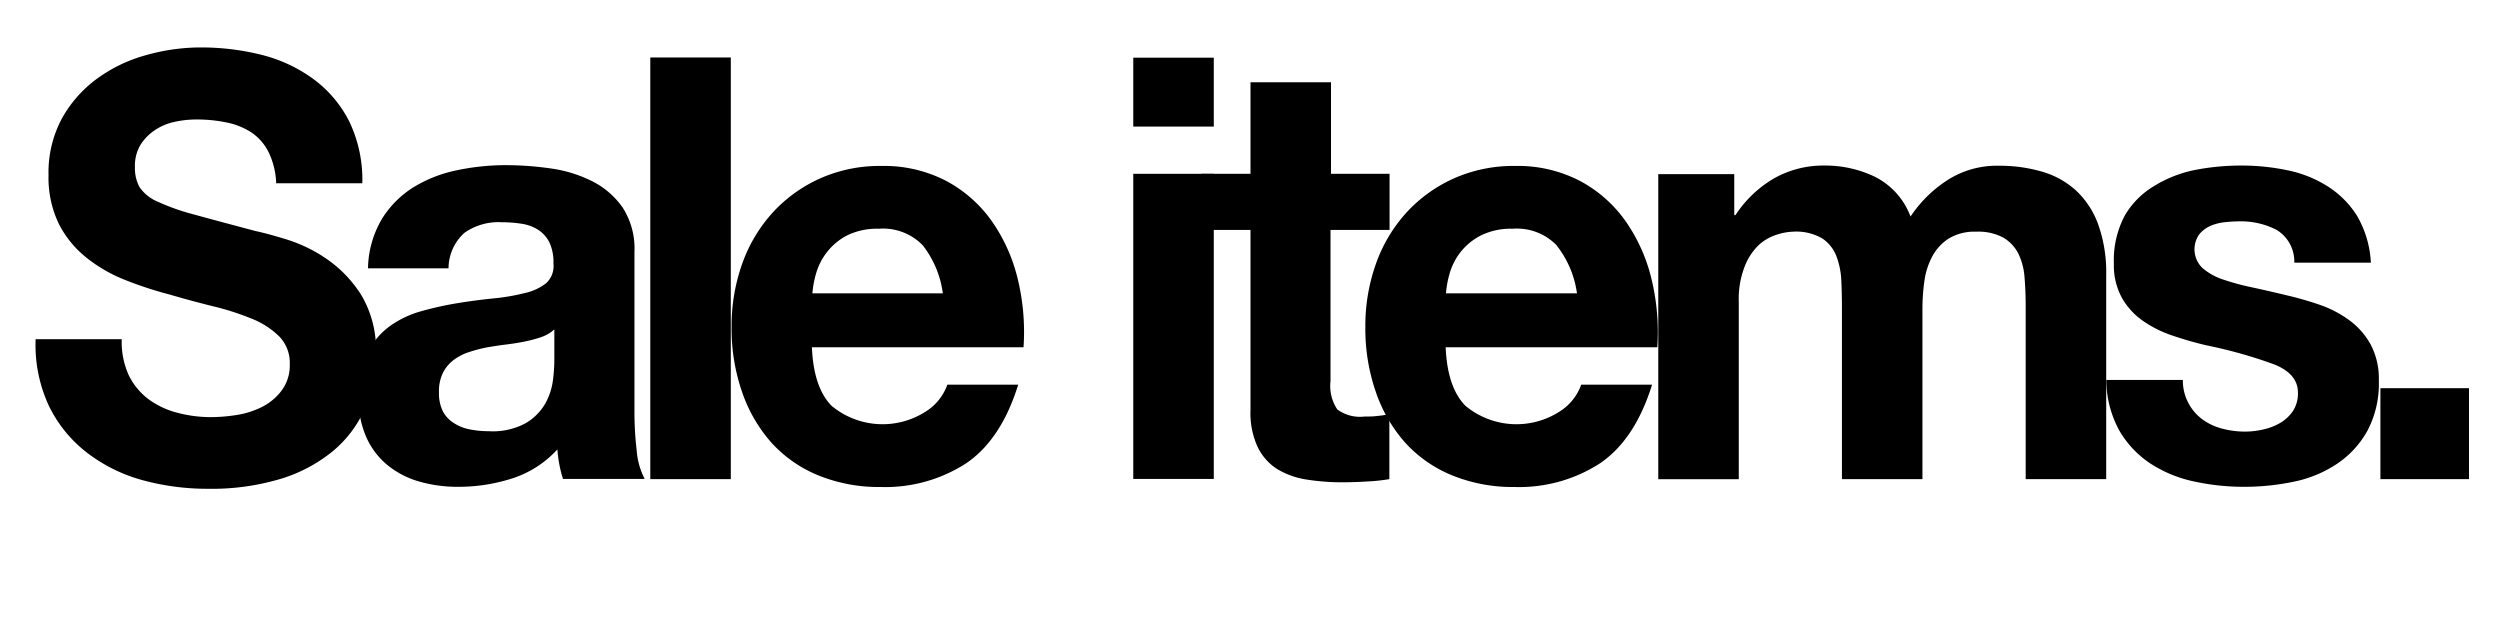 <svg xmlns="http://www.w3.org/2000/svg" viewBox="0 0 254 64.26"><title>sort_05</title><path d="M13.08,38.12a6.73,6.73,0,0,0,2,2.43A8.42,8.42,0,0,0,18,41.93a13.21,13.21,0,0,0,3.46.45A17.21,17.21,0,0,0,24,42.17a8.74,8.74,0,0,0,2.59-.81,5.7,5.7,0,0,0,2-1.65A4.26,4.26,0,0,0,29.44,37a3.84,3.84,0,0,0-1.07-2.82,8.42,8.42,0,0,0-2.79-1.8,27.08,27.08,0,0,0-3.92-1.26q-2.19-.54-4.44-1.2a38,38,0,0,1-4.49-1.47,15.24,15.24,0,0,1-3.92-2.25A10.48,10.48,0,0,1,6,22.79a10.83,10.83,0,0,1-1.07-5A11.59,11.59,0,0,1,6.31,12,12.59,12.59,0,0,1,9.85,8a15.17,15.17,0,0,1,5-2.4,20.32,20.32,0,0,1,5.53-.78,25.2,25.2,0,0,1,6.19.75A15.16,15.16,0,0,1,31.8,8a12.15,12.15,0,0,1,3.66,4.29,13.61,13.61,0,0,1,1.35,6.33H28.06a7.85,7.85,0,0,0-.78-3.18,5.24,5.24,0,0,0-1.76-2,7.28,7.28,0,0,0-2.51-1,14.85,14.85,0,0,0-3.08-.3,10.24,10.24,0,0,0-2.19.24,5.75,5.75,0,0,0-2,.84,5.1,5.1,0,0,0-1.47,1.5A4.16,4.16,0,0,0,13.71,17a4,4,0,0,0,.46,2A4.15,4.15,0,0,0,16,20.48a22.46,22.46,0,0,0,3.74,1.32q2.39,0.66,6.25,1.68,1.15,0.24,3.2.87a15.07,15.07,0,0,1,4.06,2A12.58,12.58,0,0,1,36.72,30,10.84,10.84,0,0,1,38.19,36a13.56,13.56,0,0,1-1.09,5.46,11.81,11.81,0,0,1-3.25,4.35,15.42,15.42,0,0,1-5.36,2.85,24.39,24.39,0,0,1-7.4,1,25,25,0,0,1-6.59-.87A16.27,16.27,0,0,1,8.85,46,13.35,13.35,0,0,1,5,41.3a14.64,14.64,0,0,1-1.38-6.84h8.75A8.12,8.12,0,0,0,13.08,38.12Z"/><path d="M37.39,27.2a10.19,10.19,0,0,1,1.44-5A10,10,0,0,1,42.05,19a13.7,13.7,0,0,1,4.41-1.71,24.09,24.09,0,0,1,4.92-.51,32.18,32.18,0,0,1,4.55.33,13.52,13.52,0,0,1,4.21,1.29,8.37,8.37,0,0,1,3.11,2.67,7.69,7.69,0,0,1,1.21,4.53V41.78a33.59,33.59,0,0,0,.23,4,7.44,7.44,0,0,0,.81,2.88H57.2a12.41,12.41,0,0,1-.37-1.47,13.08,13.08,0,0,1-.2-1.53A10.59,10.59,0,0,1,52,48.62a17.81,17.81,0,0,1-5.42.84,14.08,14.08,0,0,1-4-.54,9,9,0,0,1-3.23-1.68,7.77,7.77,0,0,1-2.16-2.88,10.08,10.08,0,0,1-.78-4.14,9.35,9.35,0,0,1,.89-4.35,7.68,7.68,0,0,1,2.3-2.73,10.14,10.14,0,0,1,3.23-1.53,33.53,33.53,0,0,1,3.66-.81q1.84-.3,3.63-0.48a21.05,21.05,0,0,0,3.17-.54,5.43,5.43,0,0,0,2.19-1,2.36,2.36,0,0,0,.75-2,4.68,4.68,0,0,0-.43-2.19,3.26,3.26,0,0,0-1.15-1.26,4.42,4.42,0,0,0-1.67-.6,13.19,13.19,0,0,0-2-.15,6,6,0,0,0-3.8,1.08,4.89,4.89,0,0,0-1.61,3.6H37.39Zm18.89,6.3a3.63,3.63,0,0,1-1.3.75,12.82,12.82,0,0,1-1.67.45q-0.89.18-1.87,0.3t-2,.3a14.33,14.33,0,0,0-1.81.48,5.3,5.3,0,0,0-1.56.81A3.8,3.8,0,0,0,45,37.88a4.29,4.29,0,0,0-.4,2,4.14,4.14,0,0,0,.4,1.92A3.16,3.16,0,0,0,46.14,43a4.52,4.52,0,0,0,1.61.63,9.88,9.88,0,0,0,1.9.18A7,7,0,0,0,53.4,43a5.52,5.52,0,0,0,2-2,6.63,6.63,0,0,0,.78-2.37,17,17,0,0,0,.14-1.92V33.5Z"/><path d="M74.25,5.84V48.68H66.07V5.84h8.18Z"/><path d="M84.5,41.24a8.11,8.11,0,0,0,9.56.57,5.31,5.31,0,0,0,2.19-2.73h7.2q-1.73,5.58-5.3,8a15.12,15.12,0,0,1-8.64,2.4,16.4,16.4,0,0,1-6.34-1.17A13.16,13.16,0,0,1,78.4,45a15.1,15.1,0,0,1-3-5.16,19.58,19.58,0,0,1-1.07-6.6,18.78,18.78,0,0,1,1.09-6.48,15.31,15.31,0,0,1,3.11-5.19,14.64,14.64,0,0,1,4.81-3.45,14.88,14.88,0,0,1,6.19-1.26,13.7,13.7,0,0,1,6.62,1.53,13.39,13.39,0,0,1,4.64,4.11,17.25,17.25,0,0,1,2.62,5.88,22.81,22.81,0,0,1,.58,6.9H82.49Q82.66,39.38,84.5,41.24Zm9.25-16.32a5.62,5.62,0,0,0-4.46-1.68,6.89,6.89,0,0,0-3.25.69A6.26,6.26,0,0,0,84,25.64a6.36,6.36,0,0,0-1.09,2.16,10.14,10.14,0,0,0-.37,2H95.79A10.05,10.05,0,0,0,93.75,24.92Z"/><path d="M115.14,12.86v-7h8.18v7h-8.18Zm8.18,4.8v31h-8.18v-31h8.18Z"/><path d="M141.18,17.66v5.7h-6V38.72a4.3,4.3,0,0,0,.69,2.88,3.88,3.88,0,0,0,2.76.72c0.46,0,.9,0,1.32-0.06a10.77,10.77,0,0,0,1.21-.18v6.6a18.81,18.81,0,0,1-2.3.24Q137.61,49,136.4,49a23,23,0,0,1-3.6-.27,8.26,8.26,0,0,1-3-1.05,5.46,5.46,0,0,1-2-2.22,8.21,8.21,0,0,1-.75-3.78V23.36h-5v-5.7h5V8.36h8.18v9.3h6Z"/><path d="M148.9,41.24a8.11,8.11,0,0,0,9.56.57,5.31,5.31,0,0,0,2.19-2.73h7.2q-1.73,5.58-5.3,8a15.12,15.12,0,0,1-8.64,2.4,16.4,16.4,0,0,1-6.34-1.17A13.16,13.16,0,0,1,142.79,45a15.1,15.1,0,0,1-3-5.16,19.58,19.58,0,0,1-1.07-6.6,18.78,18.78,0,0,1,1.09-6.48,15.31,15.31,0,0,1,3.11-5.19,14.64,14.64,0,0,1,4.81-3.45,14.88,14.88,0,0,1,6.19-1.26,13.7,13.7,0,0,1,6.62,1.53,13.39,13.39,0,0,1,4.64,4.11,17.25,17.25,0,0,1,2.62,5.88,22.81,22.81,0,0,1,.58,6.9H146.88Q147.05,39.38,148.9,41.24Zm9.25-16.32a5.62,5.62,0,0,0-4.46-1.68,6.89,6.89,0,0,0-3.25.69,6.26,6.26,0,0,0-2.07,1.71,6.36,6.36,0,0,0-1.09,2.16,10.14,10.14,0,0,0-.37,2h13.31A10.05,10.05,0,0,0,158.14,24.92Z"/><path d="M176.2,17.66v4.2h0.12a11.83,11.83,0,0,1,3.89-3.72,10.2,10.2,0,0,1,5.21-1.32A11.59,11.59,0,0,1,190.57,18a7.43,7.43,0,0,1,3.54,4,12.93,12.93,0,0,1,3.6-3.6,9.28,9.28,0,0,1,5.38-1.56,15.31,15.31,0,0,1,4.38.6,8.72,8.72,0,0,1,3.46,1.92,8.84,8.84,0,0,1,2.25,3.45,14.5,14.5,0,0,1,.81,5.13V48.68h-8.18V31.1q0-1.56-.12-2.94a6.47,6.47,0,0,0-.63-2.4,3.94,3.94,0,0,0-1.53-1.62,5.35,5.35,0,0,0-2.74-.6,5.07,5.07,0,0,0-2.79.69,4.91,4.91,0,0,0-1.67,1.8,7.43,7.43,0,0,0-.81,2.52,20.06,20.06,0,0,0-.2,2.85V48.68h-8.18V31.28q0-1.38-.06-2.73a7.93,7.93,0,0,0-.49-2.49,3.8,3.8,0,0,0-1.44-1.83,5.26,5.26,0,0,0-3-.69,5.91,5.91,0,0,0-1.53.27,5,5,0,0,0-1.84,1A6,6,0,0,0,177.29,27a9.08,9.08,0,0,0-.63,3.69v18h-8.18v-31h7.72Z"/><path d="M222.37,41a4.92,4.92,0,0,0,1.41,1.62,5.92,5.92,0,0,0,2,.93,9,9,0,0,0,2.33.3,8.37,8.37,0,0,0,1.81-.21,6,6,0,0,0,1.73-.66,4,4,0,0,0,1.3-1.2,3.25,3.25,0,0,0,.52-1.89q0-1.92-2.45-2.88a47.53,47.53,0,0,0-6.83-1.92q-1.79-.42-3.48-1a11.68,11.68,0,0,1-3-1.5,7.16,7.16,0,0,1-2.13-2.34,6.84,6.84,0,0,1-.81-3.45,9.65,9.65,0,0,1,1.12-4.92,8.45,8.45,0,0,1,3-3A12.68,12.68,0,0,1,223,17.27a24.59,24.59,0,0,1,4.72-.45,22.69,22.69,0,0,1,4.69.48,12.16,12.16,0,0,1,4.06,1.62,9.53,9.53,0,0,1,3,3,10.48,10.48,0,0,1,1.41,4.77h-7.78a3.76,3.76,0,0,0-1.79-3.33,7.9,7.9,0,0,0-3.8-.87,13.55,13.55,0,0,0-1.5.09,4.84,4.84,0,0,0-1.47.39,3,3,0,0,0-1.12.87,2.64,2.64,0,0,0,.35,3.39,6.14,6.14,0,0,0,2.1,1.17,25.32,25.32,0,0,0,3,.81q1.67,0.36,3.4.78a33.88,33.88,0,0,1,3.48,1,11.3,11.3,0,0,1,3,1.59,7.61,7.61,0,0,1,2.13,2.46,7.46,7.46,0,0,1,.81,3.63,10.23,10.23,0,0,1-1.18,5.13,9.67,9.67,0,0,1-3.08,3.33A12.33,12.33,0,0,1,233,48.95a24.42,24.42,0,0,1-5,.51,23.73,23.73,0,0,1-5.07-.54,13.07,13.07,0,0,1-4.41-1.8,10.09,10.09,0,0,1-3.17-3.33A10.76,10.76,0,0,1,214,38.6h7.78A4.82,4.82,0,0,0,222.37,41Z"/><path d="M250.85,39.44v9.24h-9V39.44h9Z"/></svg>